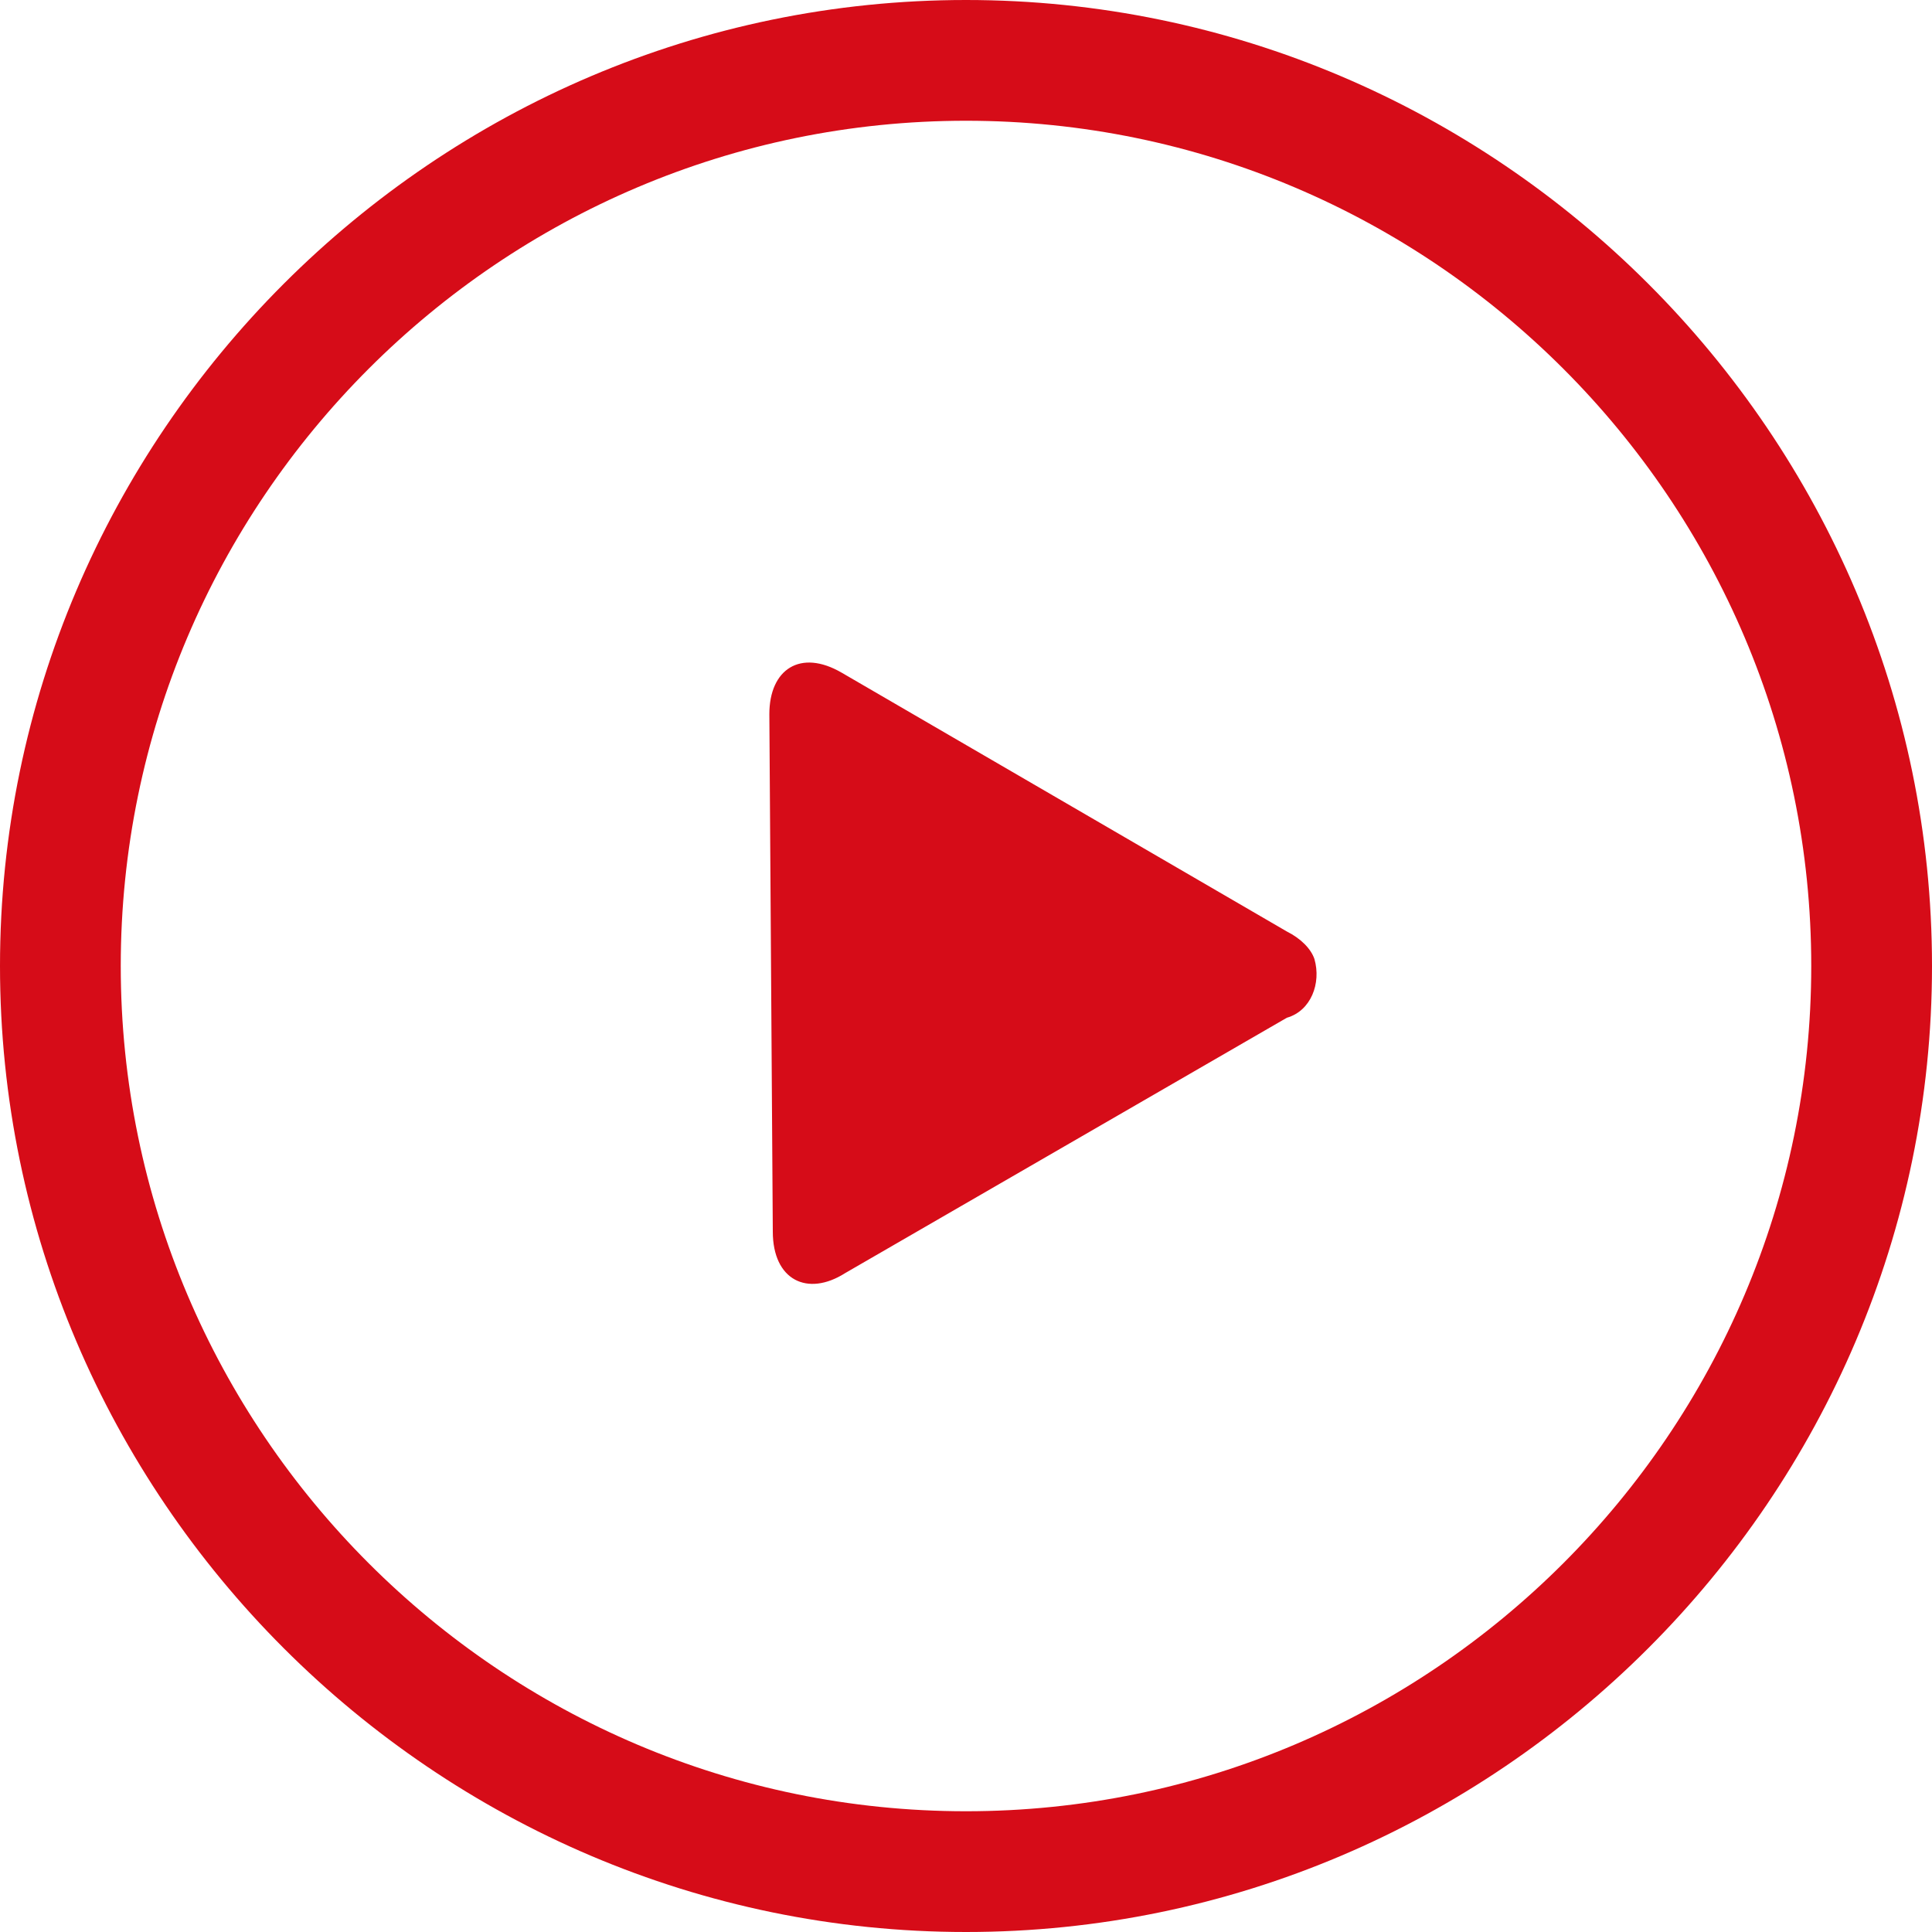 <!-- Generated by IcoMoon.io -->
<svg version="1.1" xmlns="http://www.w3.org/2000/svg" width="512" height="512" viewBox="0 0 512 512">
<title></title>
<style type="text/css">
	path{fill:#D60C18;}
</style>
<g id="icomoon-ignore">
</g>
<path d="M341.029 246.857l-117.943-68.571c-10.971-6.4-19.2-0.915-19.2 10.971l0.915 137.143c0 12.8 9.143 17.372 19.2 10.971l117.028-67.657c6.4-1.829 9.143-9.143 7.315-15.543-0.914-2.743-3.657-5.486-7.315-7.315zM256 512c-140.8 0-256-115.2-256-256s115.2-256 256-256 256 115.2 256 256-115.2 256-256 256zM256 32c-123.428 0-224 100.572-224 224s100.572 224 224 224c123.428 0 224-100.572 224-224s-100.572-224-224-224z"></path>
</svg>
